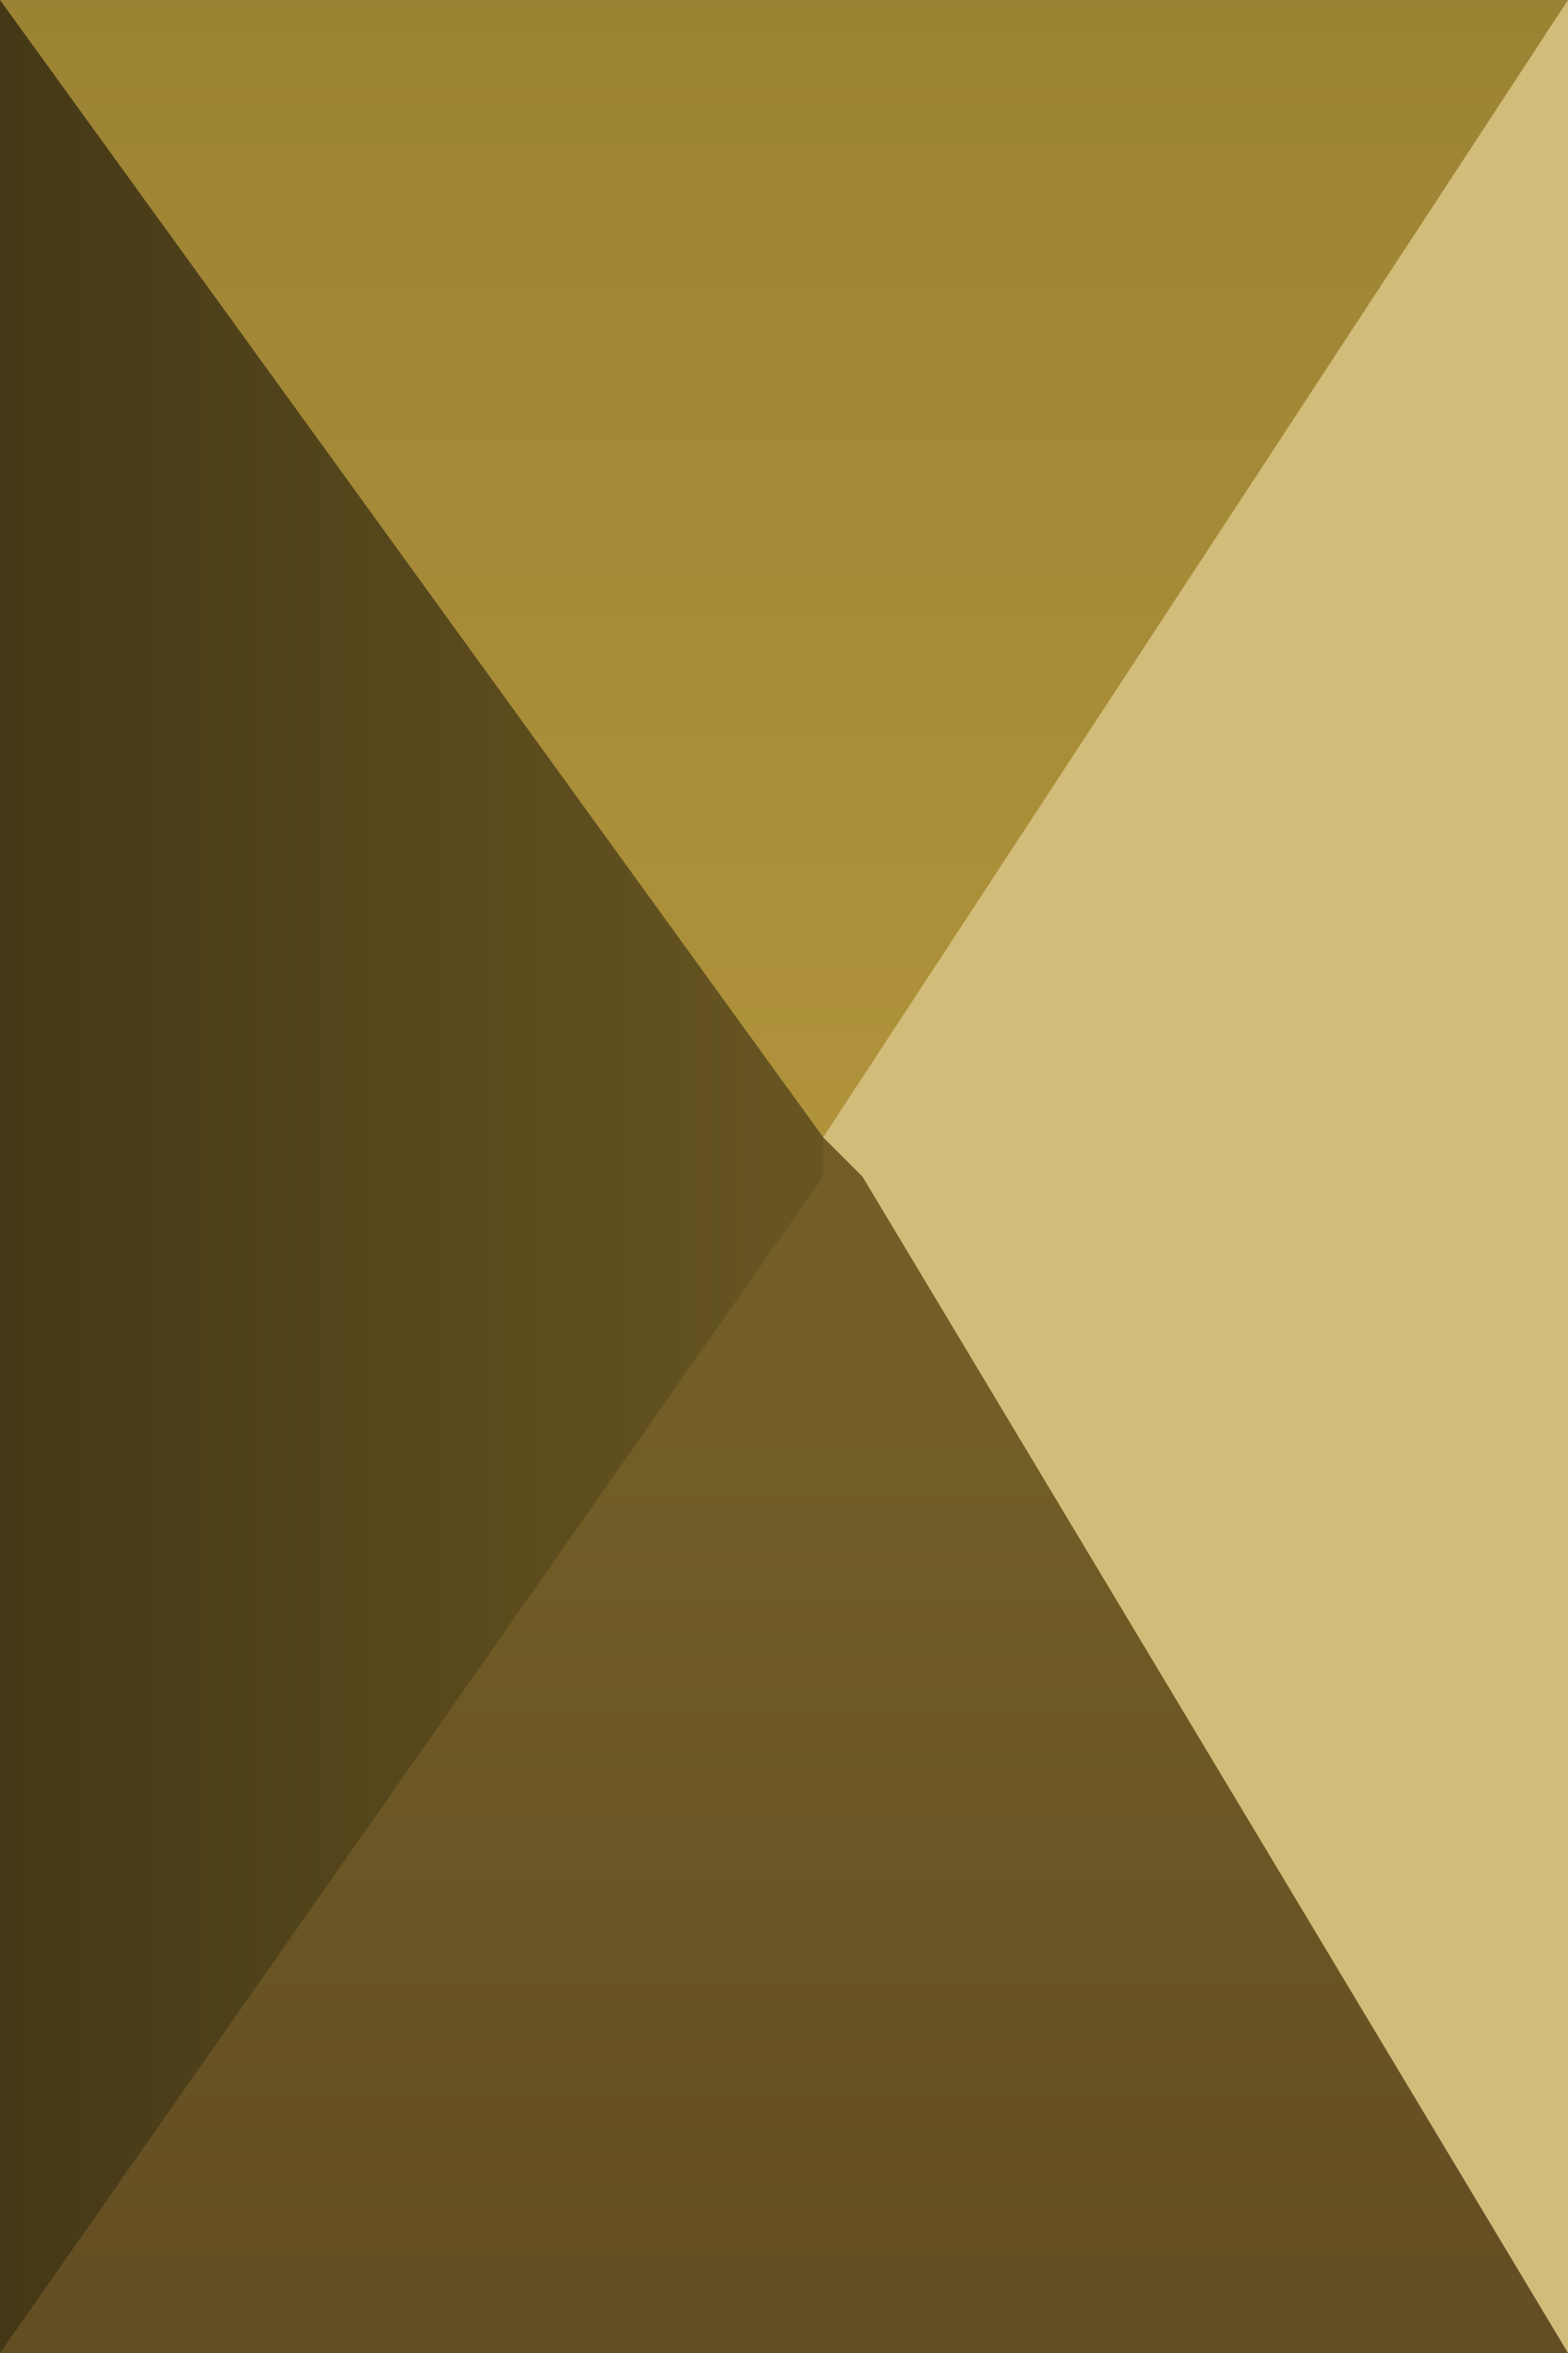 <?xml version="1.0" encoding="UTF-8" standalone="no"?>
<svg xmlns:xlink="http://www.w3.org/1999/xlink" height="3.0px" width="2.0px" xmlns="http://www.w3.org/2000/svg">
  <g transform="matrix(1.0, 0.0, 0.0, 1.0, 0.0, 0.0)">
    <path d="M0.0 1.45 L2.0 1.45 2.0 3.0 0.0 3.0 0.0 1.45" fill="url(#gradient0)" fill-rule="evenodd" stroke="none"/>
    <path d="M2.0 1.45 L0.0 1.45 0.0 0.0 2.0 0.0 2.0 1.45" fill="url(#gradient1)" fill-rule="evenodd" stroke="none"/>
    <path d="M0.0 0.0 L1.05 1.45 1.05 1.5 0.0 3.0 0.0 1.5 0.0 0.0" fill="url(#gradient2)" fill-rule="evenodd" stroke="none"/>
    <path d="M2.0 0.0 L2.0 1.5 2.0 3.0 1.1 1.5 1.05 1.45 2.0 0.0" fill="#d2bc79" fill-rule="evenodd" stroke="none"/>
  </g>
  <defs>
    <linearGradient gradientTransform="matrix(0.0, 9.0E-4, -9.0E-4, 0.0, 1.05, 2.25)" gradientUnits="userSpaceOnUse" id="gradient0" spreadMethod="pad" x1="-819.2" x2="819.2">
      <stop offset="0.196" stop-color="#725e26"/>
      <stop offset="1.0" stop-color="#634d23"/>
    </linearGradient>
    <linearGradient gradientTransform="matrix(0.0, -0.001, 0.002, 0.0, 1.2, 0.6)" gradientUnits="userSpaceOnUse" id="gradient1" spreadMethod="pad" x1="-819.2" x2="819.2">
      <stop offset="0.0" stop-color="#af923a"/>
      <stop offset="1.0" stop-color="#998033"/>
    </linearGradient>
    <linearGradient gradientTransform="matrix(6.0E-4, 0.0, 0.0, 0.002, 0.5, 1.5)" gradientUnits="userSpaceOnUse" id="gradient2" spreadMethod="pad" x1="-819.2" x2="819.2">
      <stop offset="0.0" stop-color="#453816"/>
      <stop offset="1.0" stop-color="#665521"/>
    </linearGradient>
  </defs>
</svg>
